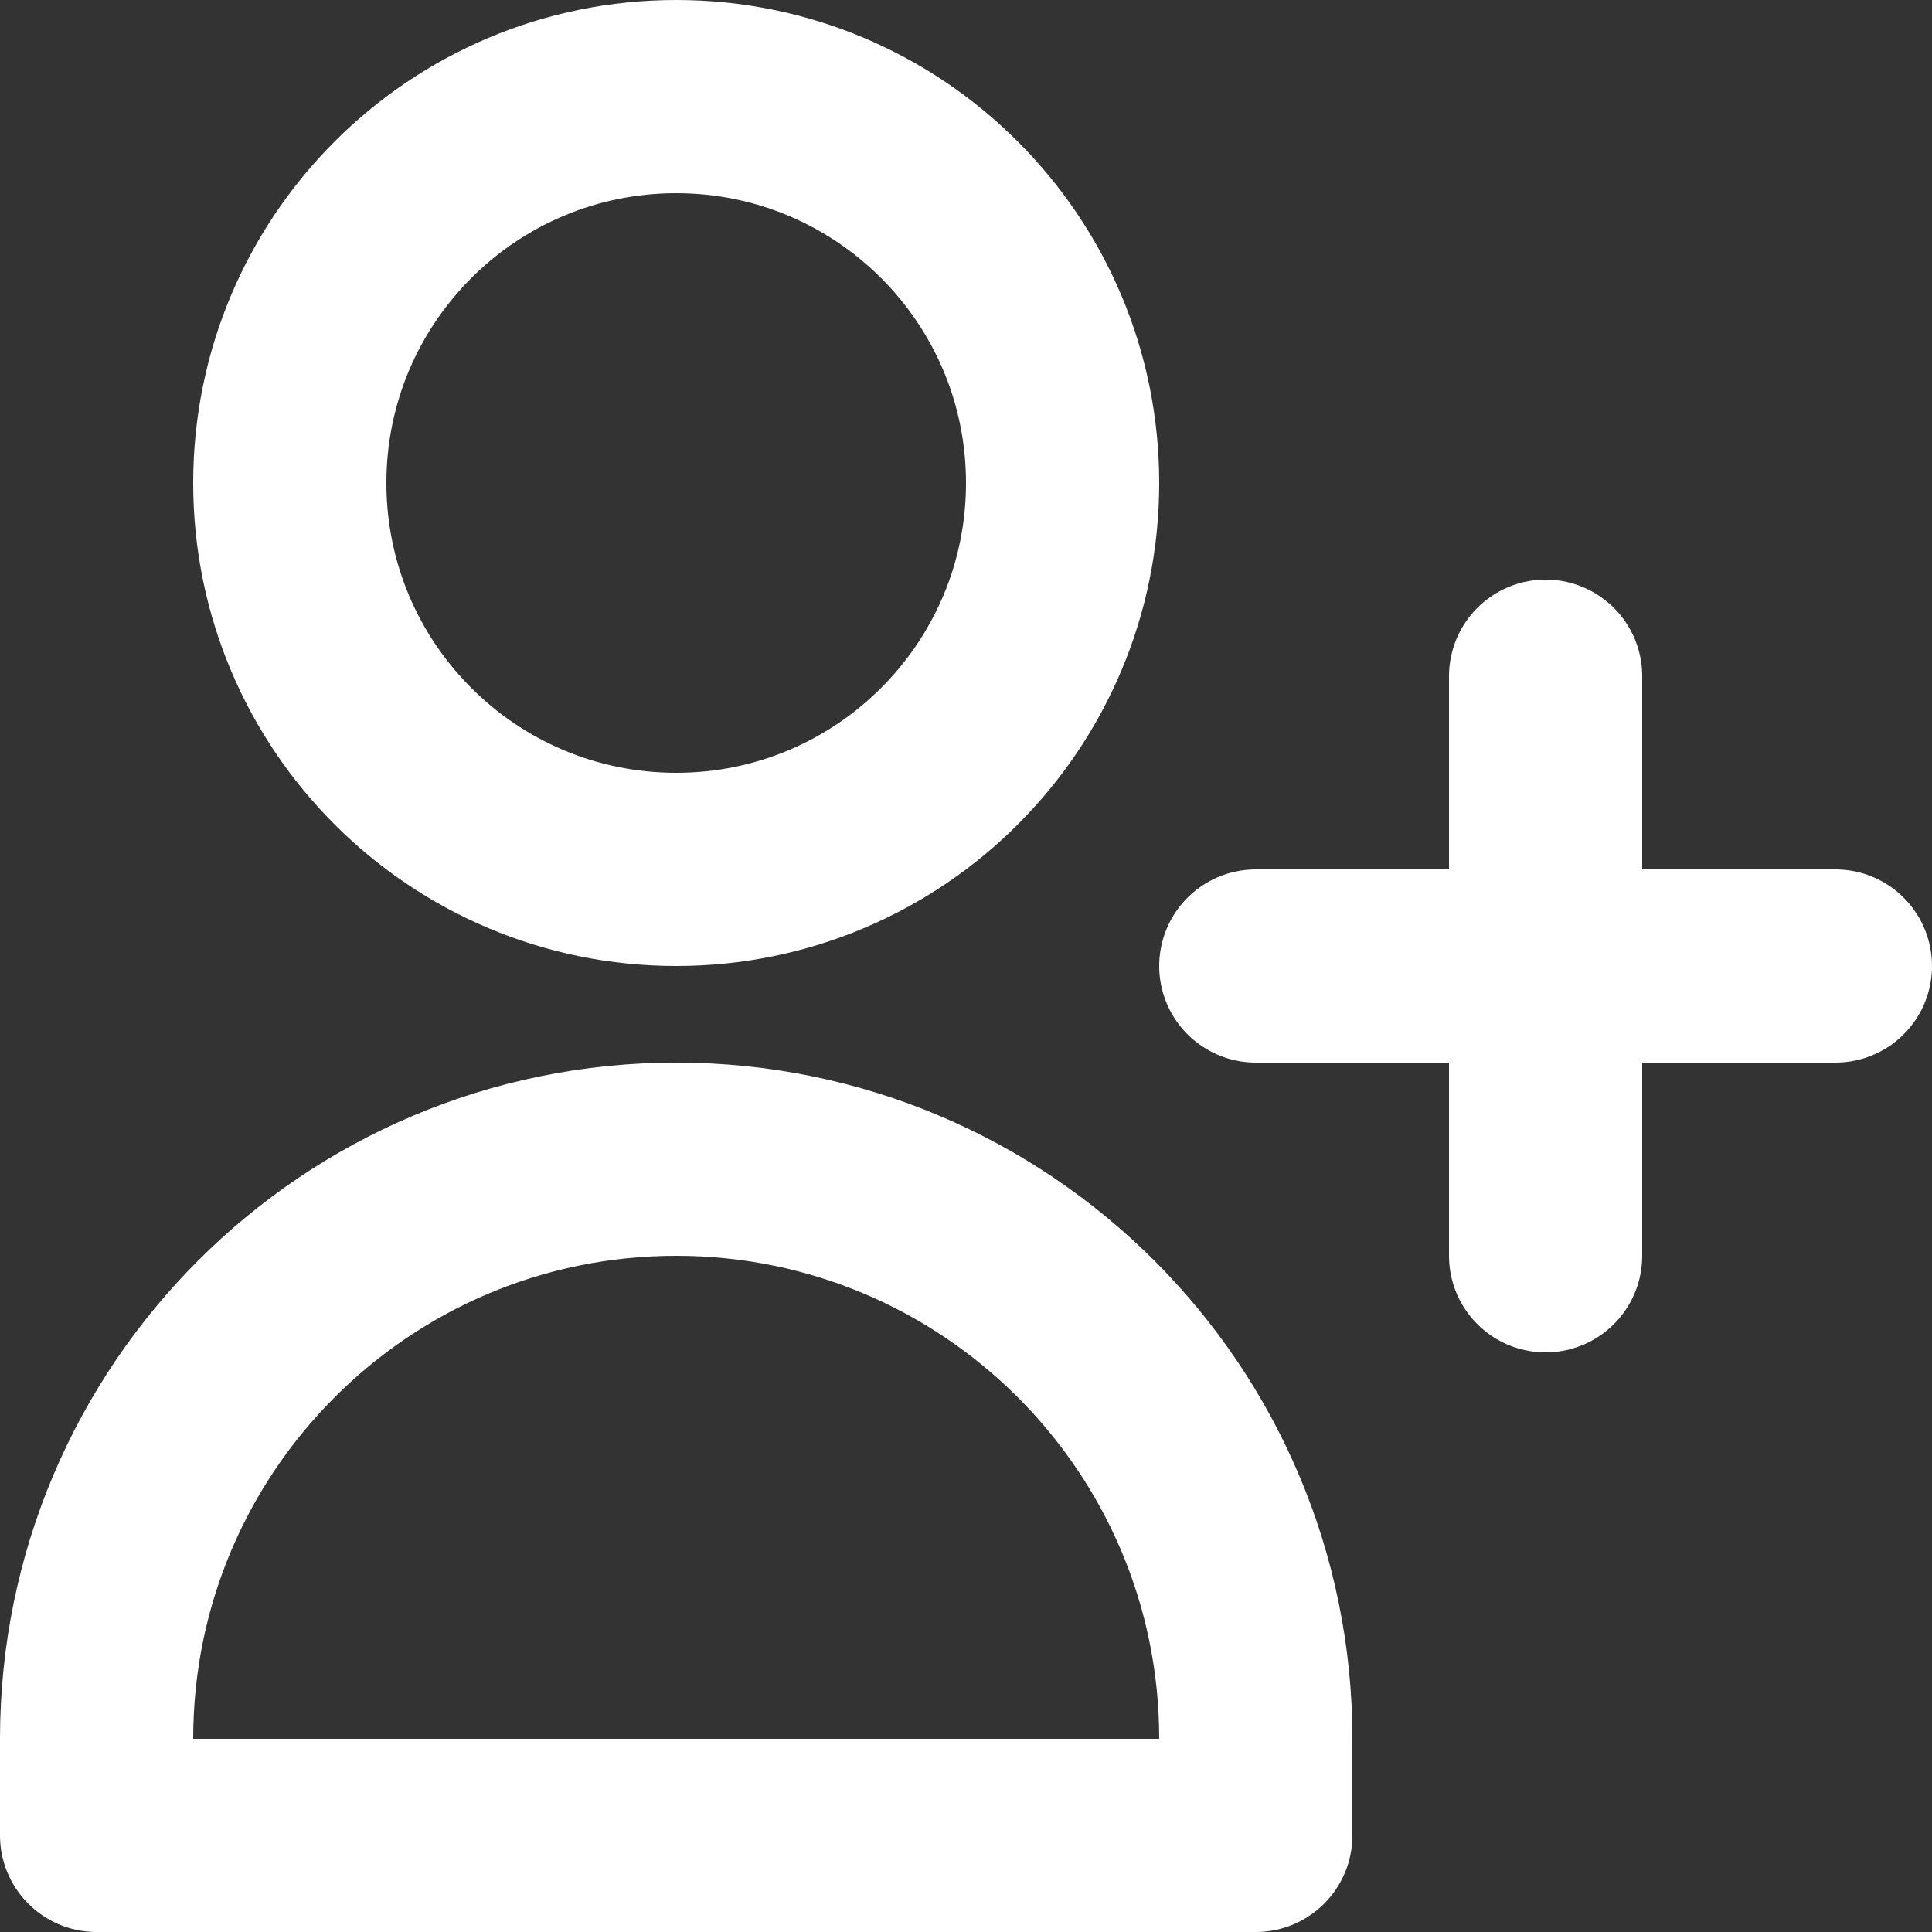 <svg width="20" height="20" viewBox="0 0 20 20" fill="none" xmlns="http://www.w3.org/2000/svg">
<rect x="0" y="0" width="20" height="20" fill="#333333" stroke="none"/>
<path d="M16 7V10M16 10V13M16 10H19M16 10H13M11 5C11 7.209 9.209 9 7 9C4.791 9 3 7.209 3 5C3 2.791 4.791 1 7 1C9.209 1 11 2.791 11 5ZM1 18C1 14.686 3.686 12 7 12C10.314 12 13 14.686 13 18V19H1V18Z" stroke="white" stroke-width="2" stroke-linecap="round" stroke-linejoin="round"/>
</svg>
